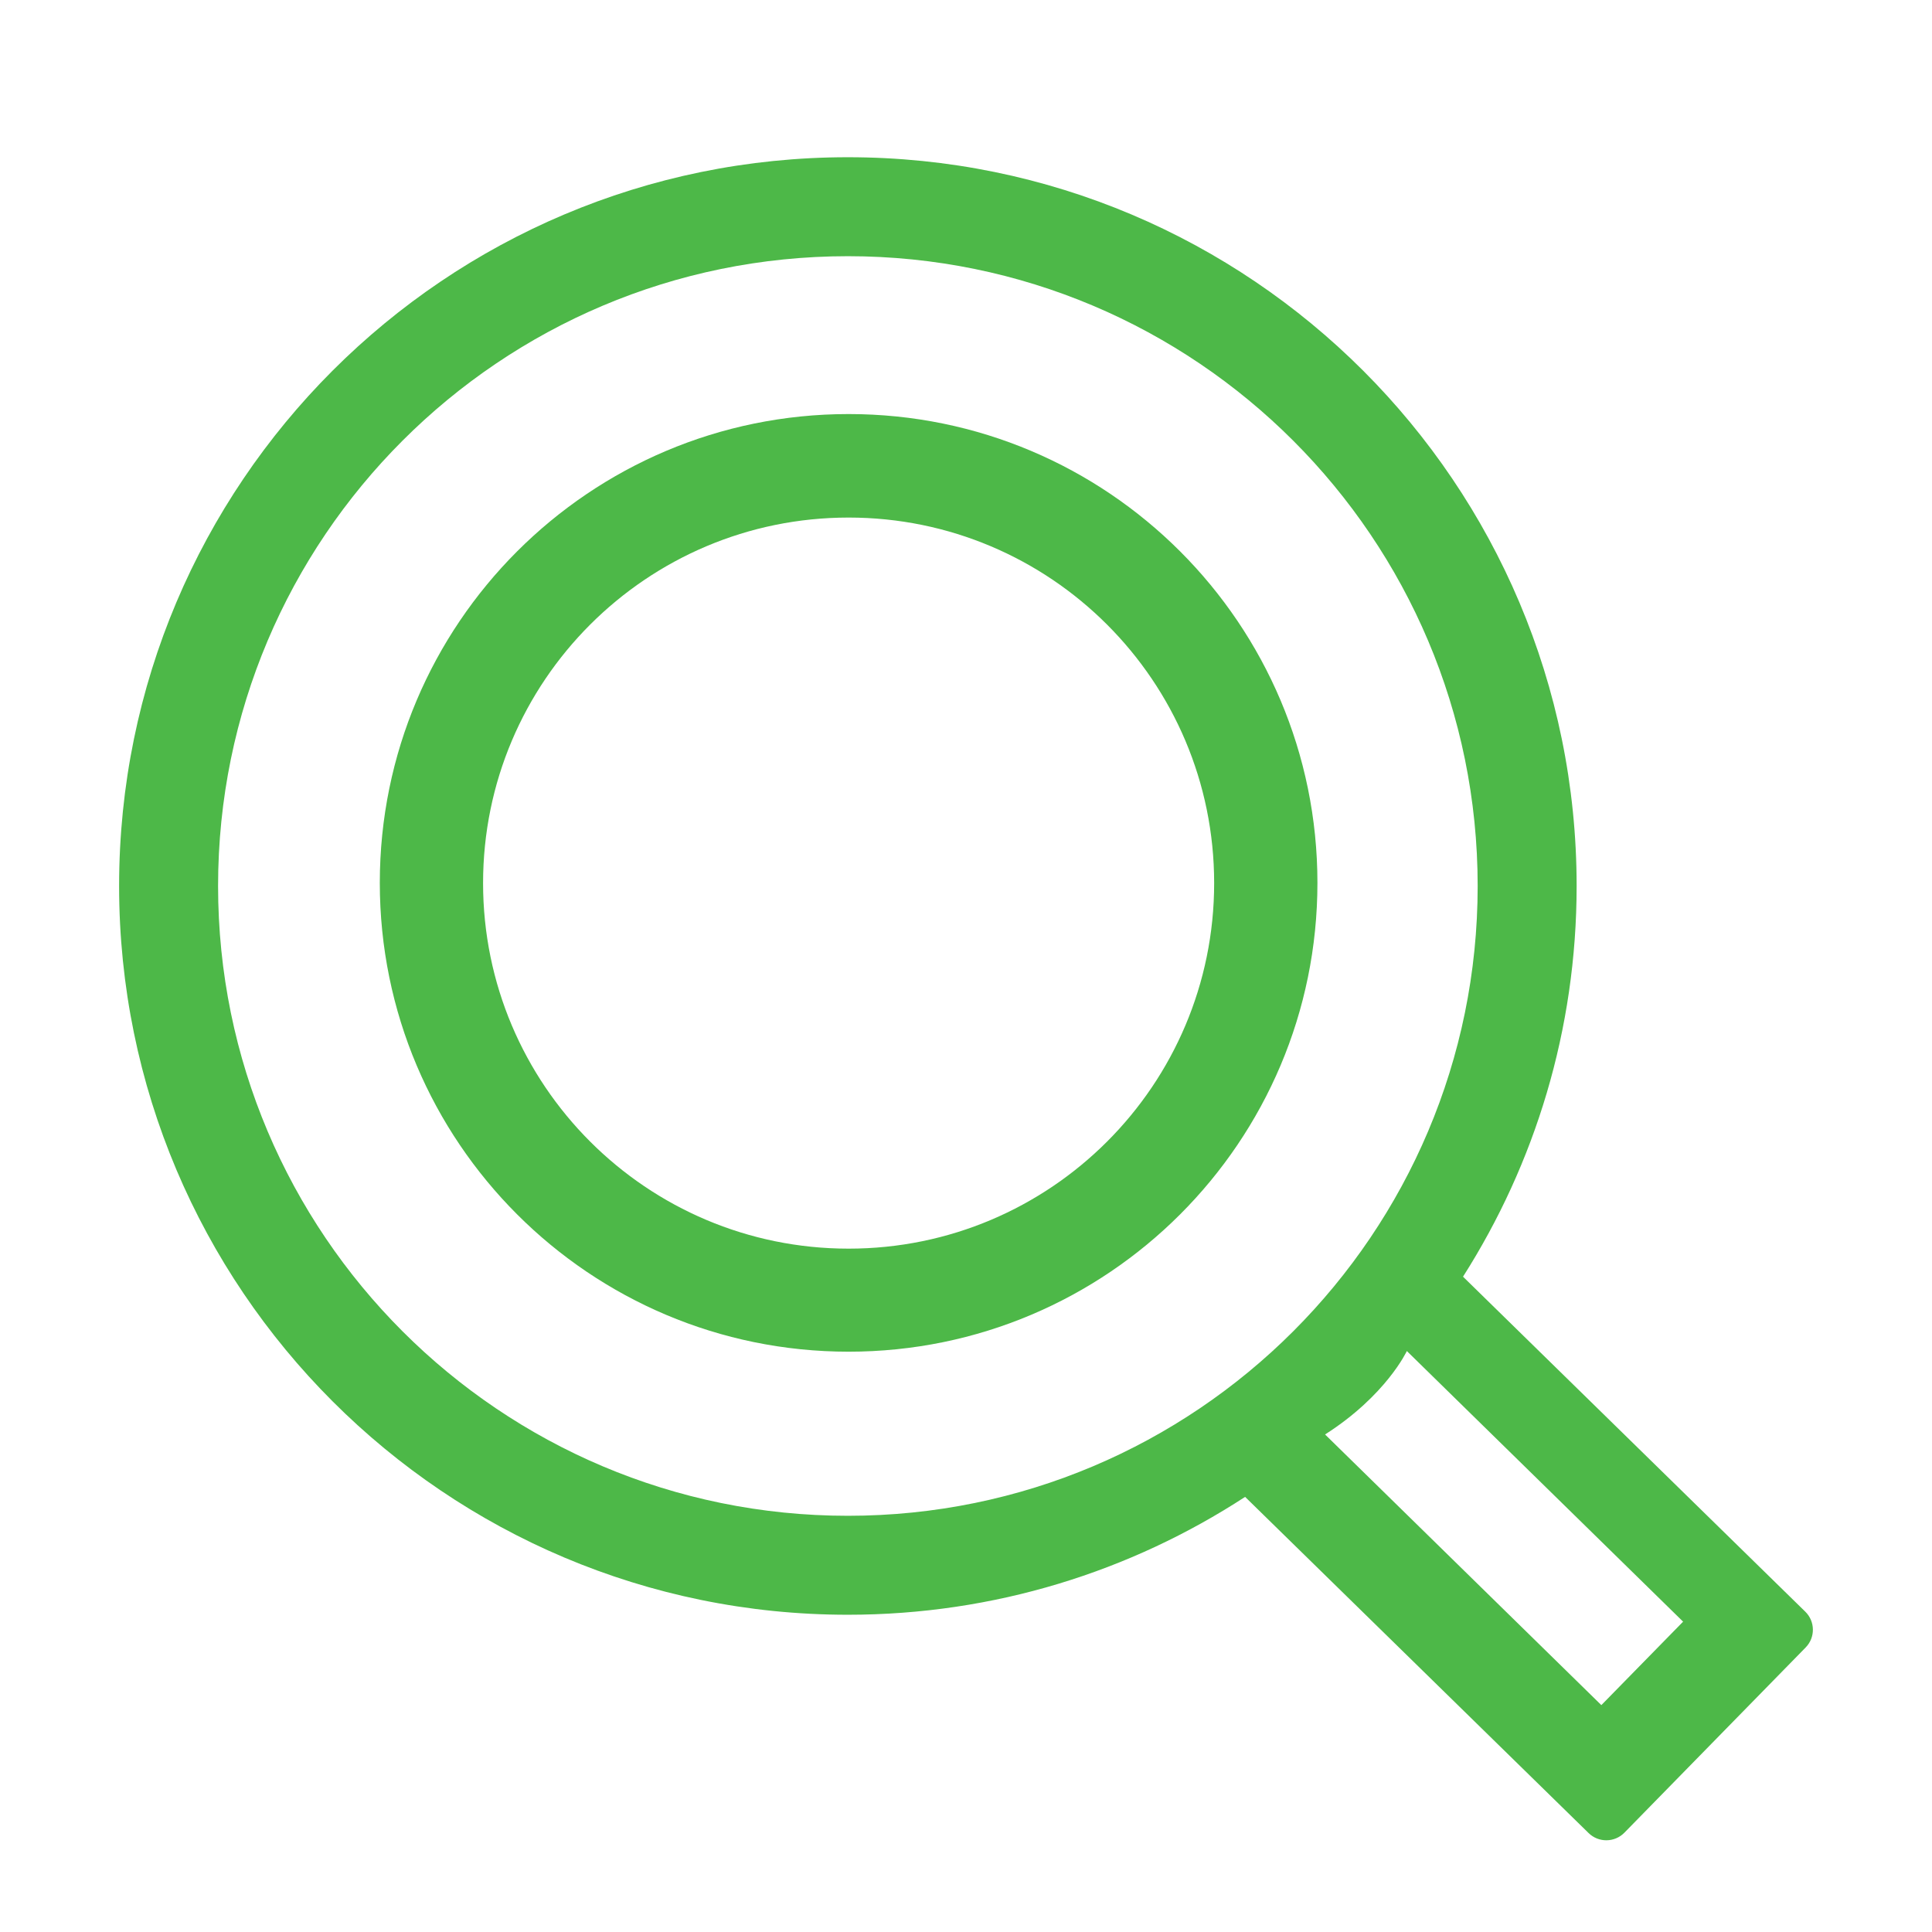 <?xml version="1.0" encoding="utf-8"?>
<!-- Generator: Adobe Illustrator 16.0.0, SVG Export Plug-In . SVG Version: 6.00 Build 0)  -->
<!DOCTYPE svg PUBLIC "-//W3C//DTD SVG 1.1//EN" "http://www.w3.org/Graphics/SVG/1.1/DTD/svg11.dtd">
<svg version="1.1" id="Layer_1" xmlns="http://www.w3.org/2000/svg" xmlns:xlink="http://www.w3.org/1999/xlink" x="0px" y="0px"
	 width="512px" height="512px" viewBox="0 0 512 512" enable-background="new 0 0 512 512" xml:space="preserve">
<path fill="#4DB848" d="M224.893,109.73c-68.617,0-124.241,55.625-124.241,124.242c0,68.62,55.625,124.241,124.241,124.241
	c68.614,0,124.239-55.621,124.239-124.241C349.132,165.355,293.507,109.73,224.893,109.73z M224.893,330.904
	c-53.501,0-96.873-43.371-96.873-96.873c0-53.503,43.372-96.873,96.873-96.873s96.87,43.371,96.87,96.873
	S278.394,330.904,224.893,330.904z"/>
<path fill="#4DB848" d="M478.418,427.108l-90.703-88.774c19.048-29.928,30.109-65.436,30.109-103.537
	c0-106.663-86.469-193.129-193.13-193.129c-106.662,0-193.129,86.466-193.129,193.129s86.467,193.129,193.129,193.129
	c38.846,0,74.989-11.502,105.274-31.236l91.027,89.088c2.65,2.595,6.897,2.547,9.491-0.101l48.03-49.078
	C481.113,433.953,481.067,429.701,478.418,427.108z M224.696,401.7c-92.178,0-166.903-74.726-166.903-166.903
	S132.518,67.894,224.696,67.894s166.902,74.725,166.902,166.903S316.873,401.7,224.696,401.7z M424.373,451.874l-73.217-71.725
	c16.207-10.338,21.672-22.114,21.672-22.114l73.212,71.722L424.373,451.874z"/>
</svg>
